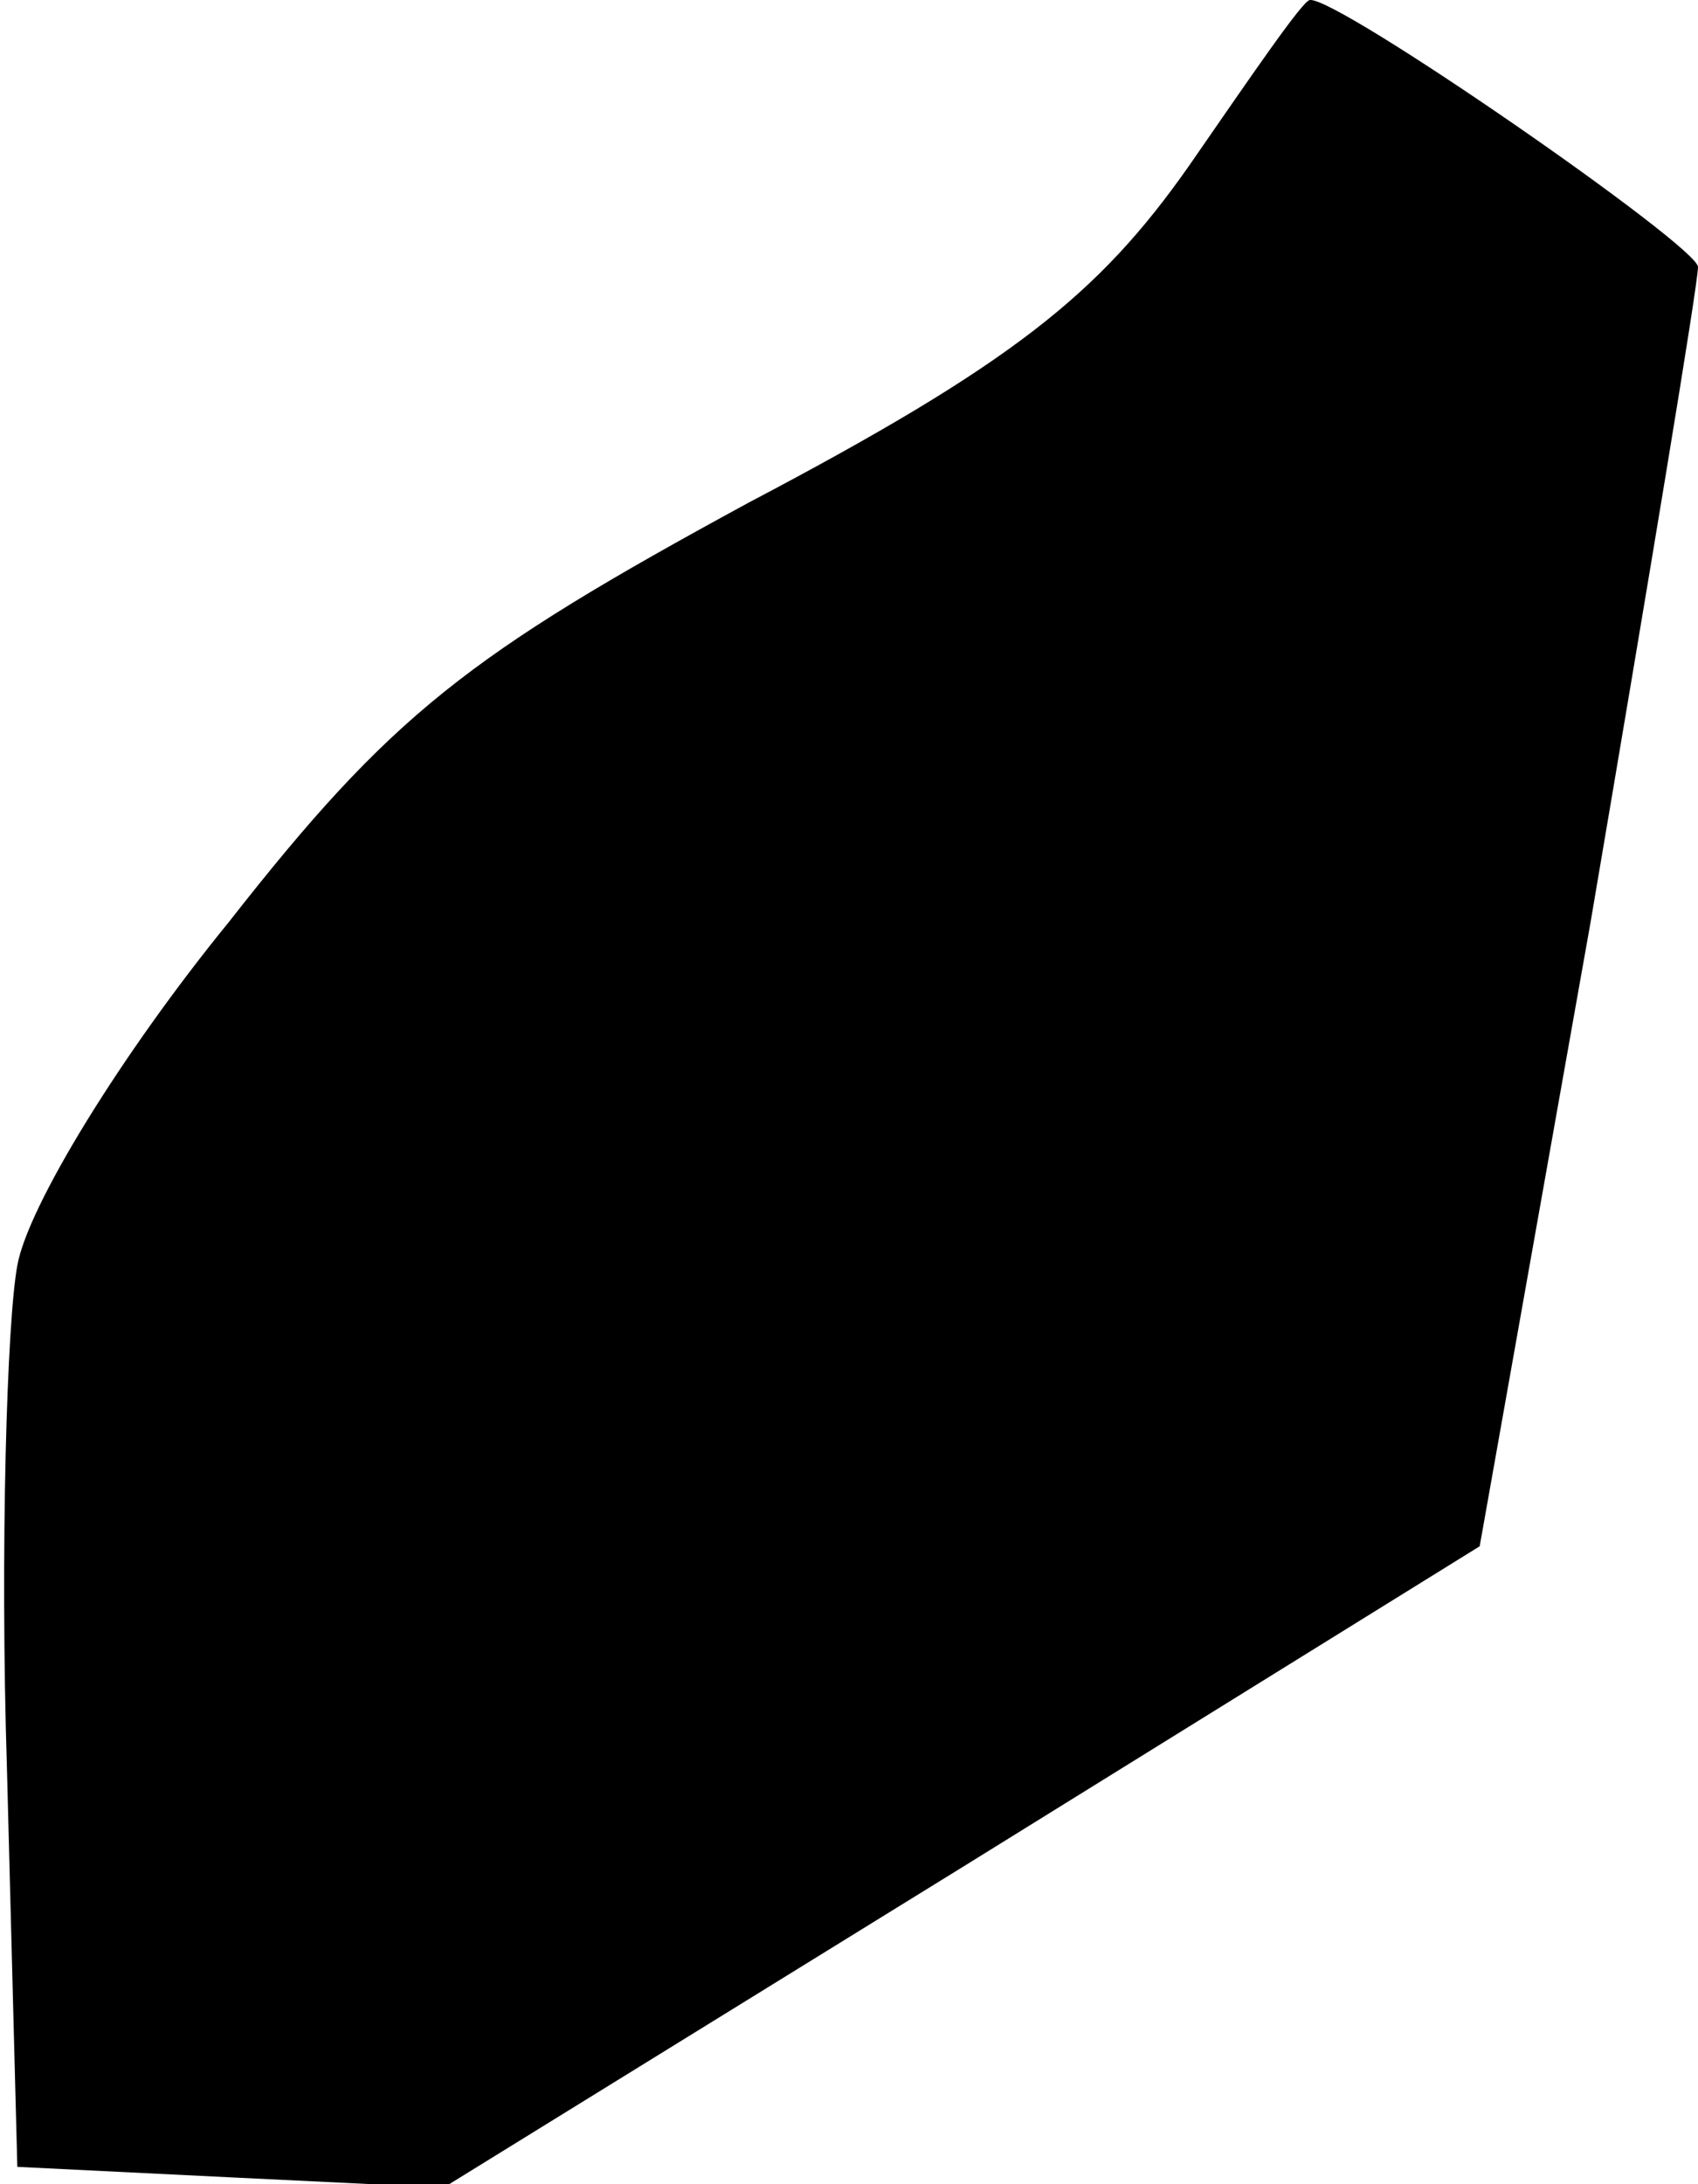 <?xml version="1.0" standalone="no"?>
<!DOCTYPE svg PUBLIC "-//W3C//DTD SVG 20010904//EN"
 "http://www.w3.org/TR/2001/REC-SVG-20010904/DTD/svg10.dtd">
<svg version="1.0" xmlns="http://www.w3.org/2000/svg"
 width="49pt" height="63pt" viewBox="0 0 49 63"
 preserveAspectRatio="xMidYMid meet">
<g transform="translate(0,63) scale(0.1,-0.1)"
fill="#000000" stroke="none">
<path fill="#000000" stroke="none" d="M343 582 c-26 -37 -51 -57 -127 -97
-81 -44 -103 -61 -150 -121 -31 -38 -58 -82 -61 -99 -3 -16 -5 -82 -3 -145 l3
-115 61 -3 62 -3 149 92 150 93 32 180 c17 100 31 184 31 189 0 6 -104 78
-112 77 -2 0 -17 -22 -35 -48z"/>
</g>
</svg>
